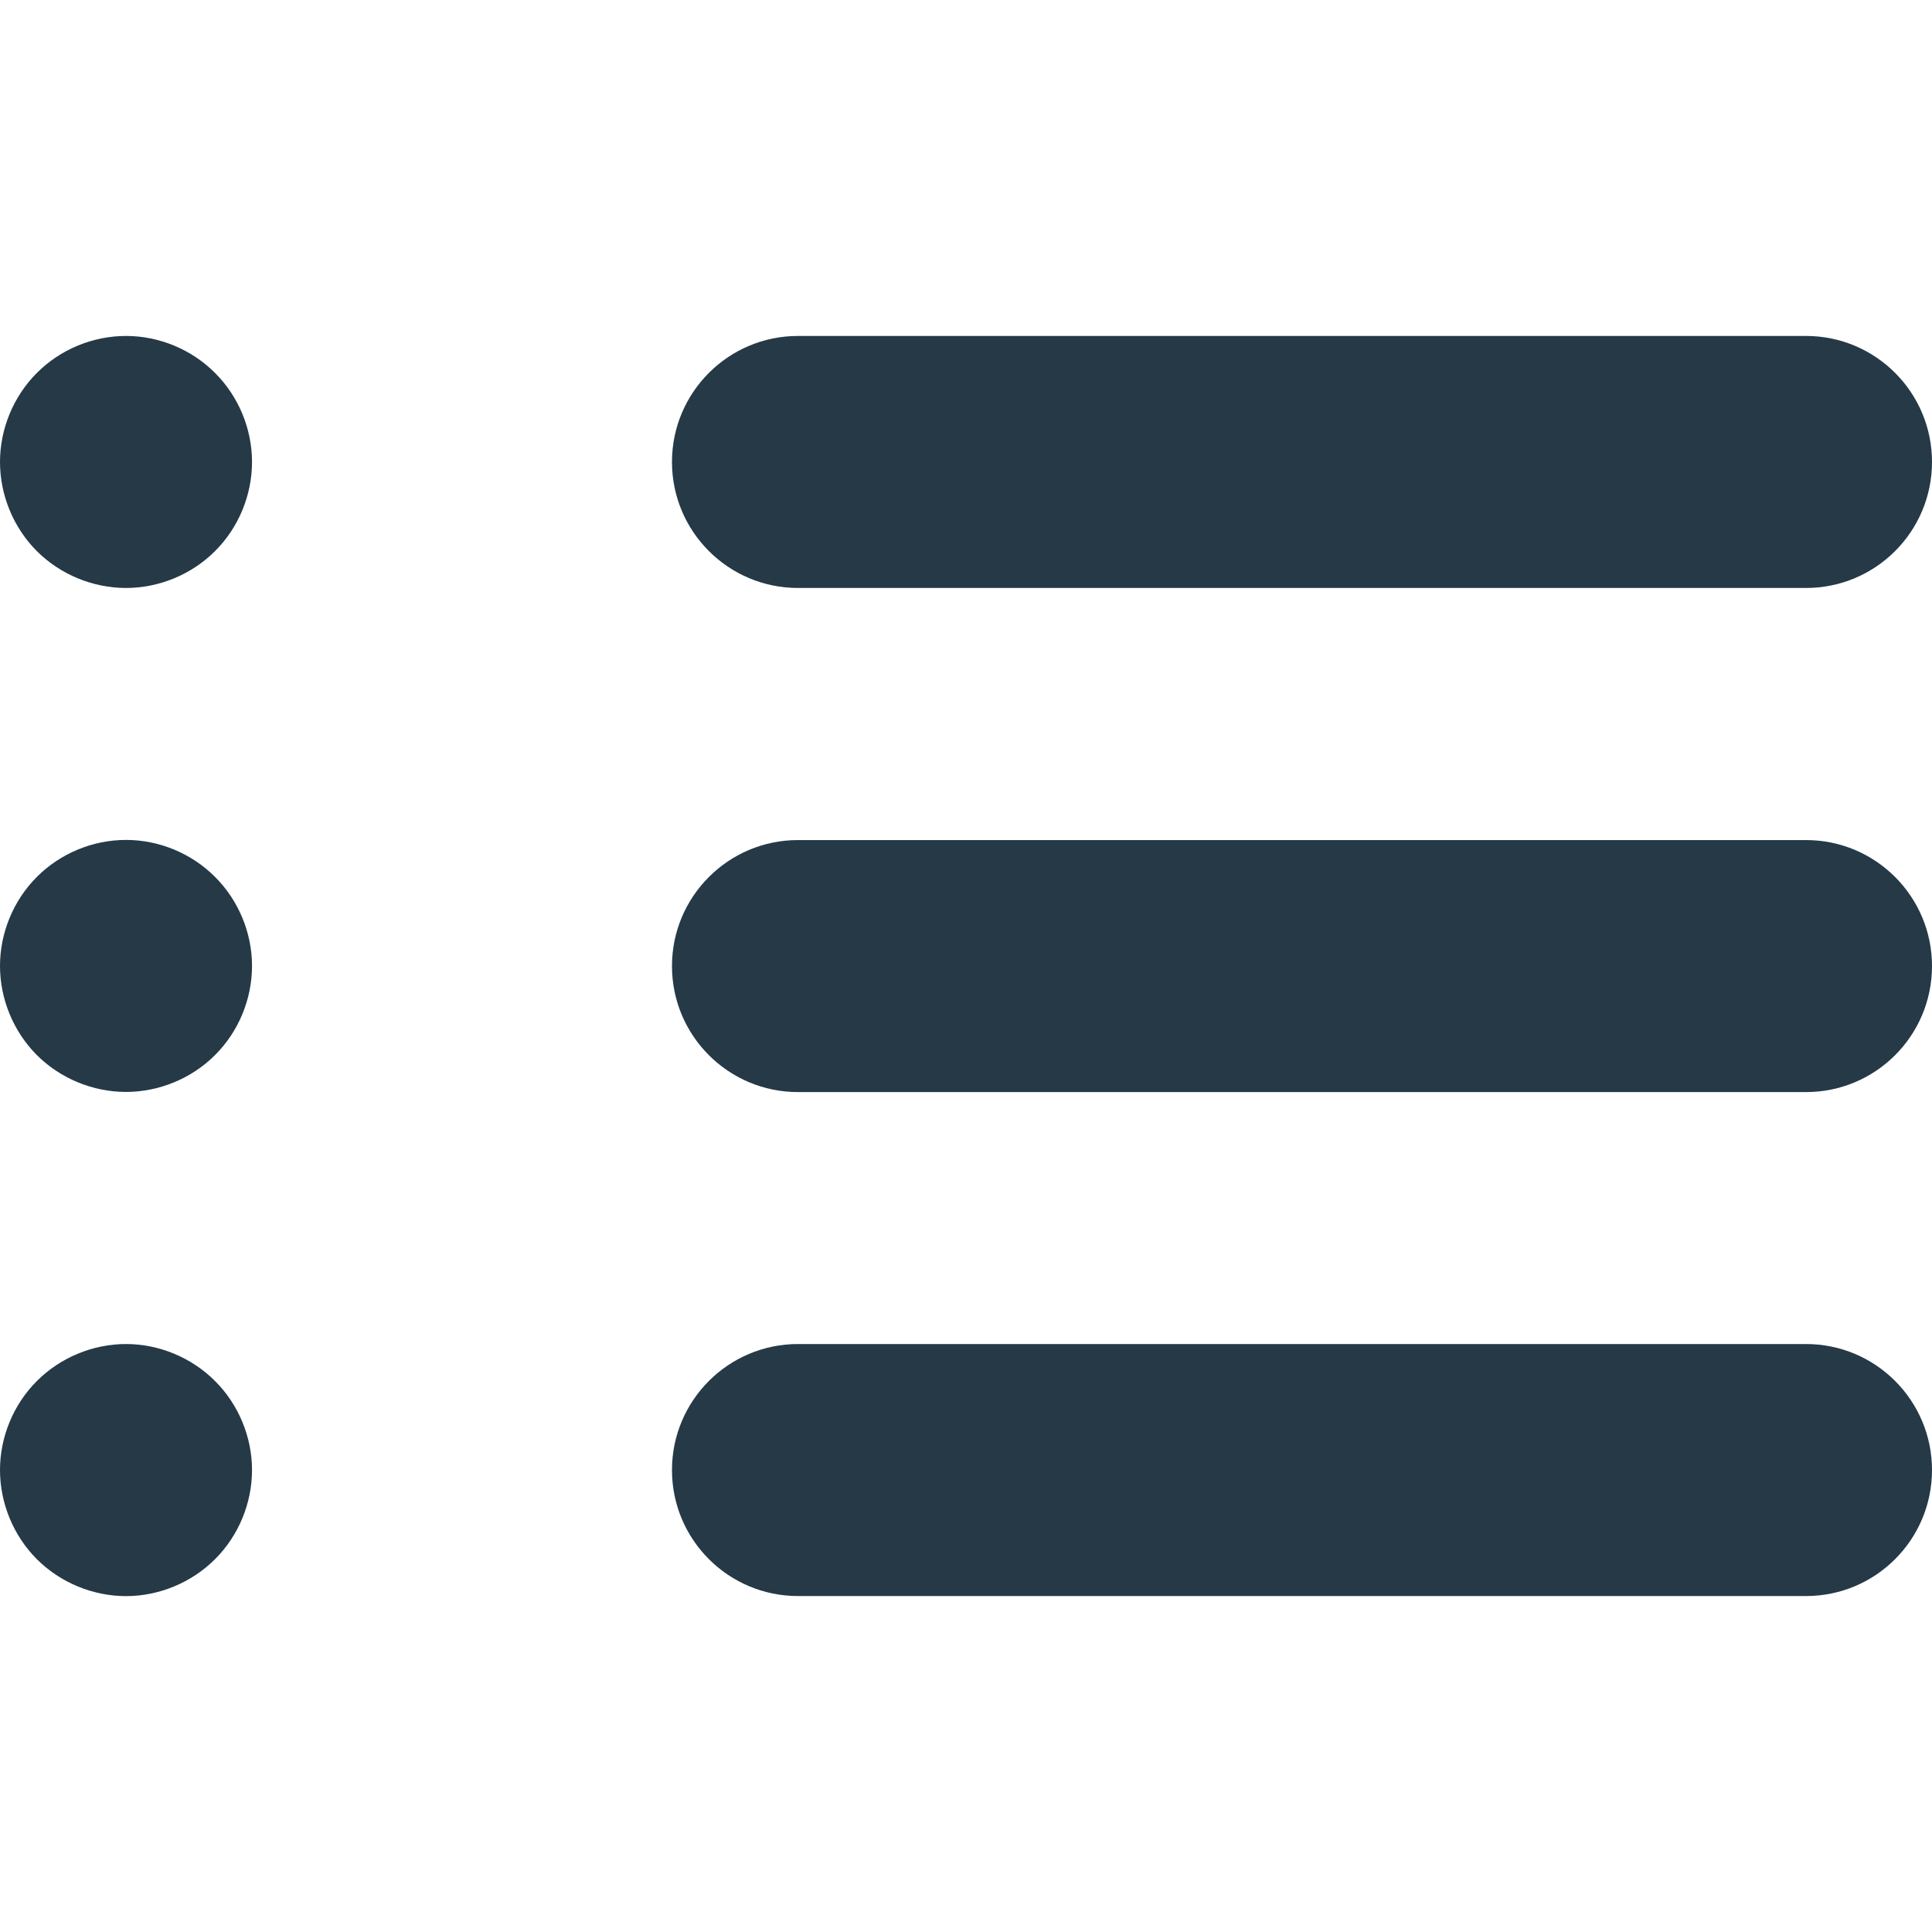 <svg width="27" height="27" viewBox="0 0 27 27" fill="none" xmlns="http://www.w3.org/2000/svg">
<path d="M25.239 4.695H11.152C10.18 4.695 9.391 5.484 9.391 6.456C9.391 7.429 10.18 8.217 11.152 8.217H25.239C26.212 8.217 27 7.429 27 6.456C27 5.484 26.212 4.695 25.239 4.695Z" fill="#253947"/>
<path d="M25.239 11.74H11.152C10.18 11.74 9.391 12.529 9.391 13.501C9.391 14.474 10.18 15.262 11.152 15.262H25.239C26.212 15.262 27 14.474 27 13.501C27 12.529 26.212 11.74 25.239 11.74Z" fill="#253947"/>
<path d="M25.239 18.783H11.152C10.18 18.783 9.391 19.572 9.391 20.544C9.391 21.517 10.18 22.305 11.152 22.305H25.239C26.212 22.305 27 21.517 27 20.544C27 19.572 26.212 18.783 25.239 18.783Z" fill="#253947"/>
<path d="M3.005 21.79C3.334 21.462 3.522 21.008 3.522 20.544C3.522 20.082 3.334 19.627 3.005 19.3C2.678 18.972 2.223 18.783 1.761 18.783C1.297 18.783 0.843 18.972 0.515 19.3C0.188 19.627 0 20.08 0 20.544C0 21.008 0.188 21.462 0.515 21.79C0.843 22.117 1.297 22.306 1.761 22.306C2.223 22.306 2.678 22.117 3.005 21.79Z" fill="#253947"/>
<path d="M1.761 15.26C2.223 15.26 2.678 15.072 3.005 14.745C3.334 14.417 3.522 13.963 3.522 13.499C3.522 13.037 3.334 12.582 3.005 12.255C2.678 11.926 2.223 11.738 1.761 11.738C1.297 11.738 0.843 11.926 0.515 12.255C0.188 12.582 0 13.036 0 13.499C0 13.963 0.188 14.417 0.515 14.745C0.843 15.072 1.297 15.26 1.761 15.26Z" fill="#253947"/>
<path d="M1.761 8.217C2.223 8.217 2.678 8.029 3.005 7.702C3.334 7.374 3.522 6.92 3.522 6.456C3.522 5.994 3.334 5.539 3.005 5.212C2.678 4.883 2.223 4.695 1.761 4.695C1.297 4.695 0.843 4.883 0.515 5.212C0.188 5.539 0 5.993 0 6.456C0 6.921 0.188 7.374 0.515 7.702C0.843 8.029 1.297 8.217 1.761 8.217Z" fill="#253947"/>
</svg>
